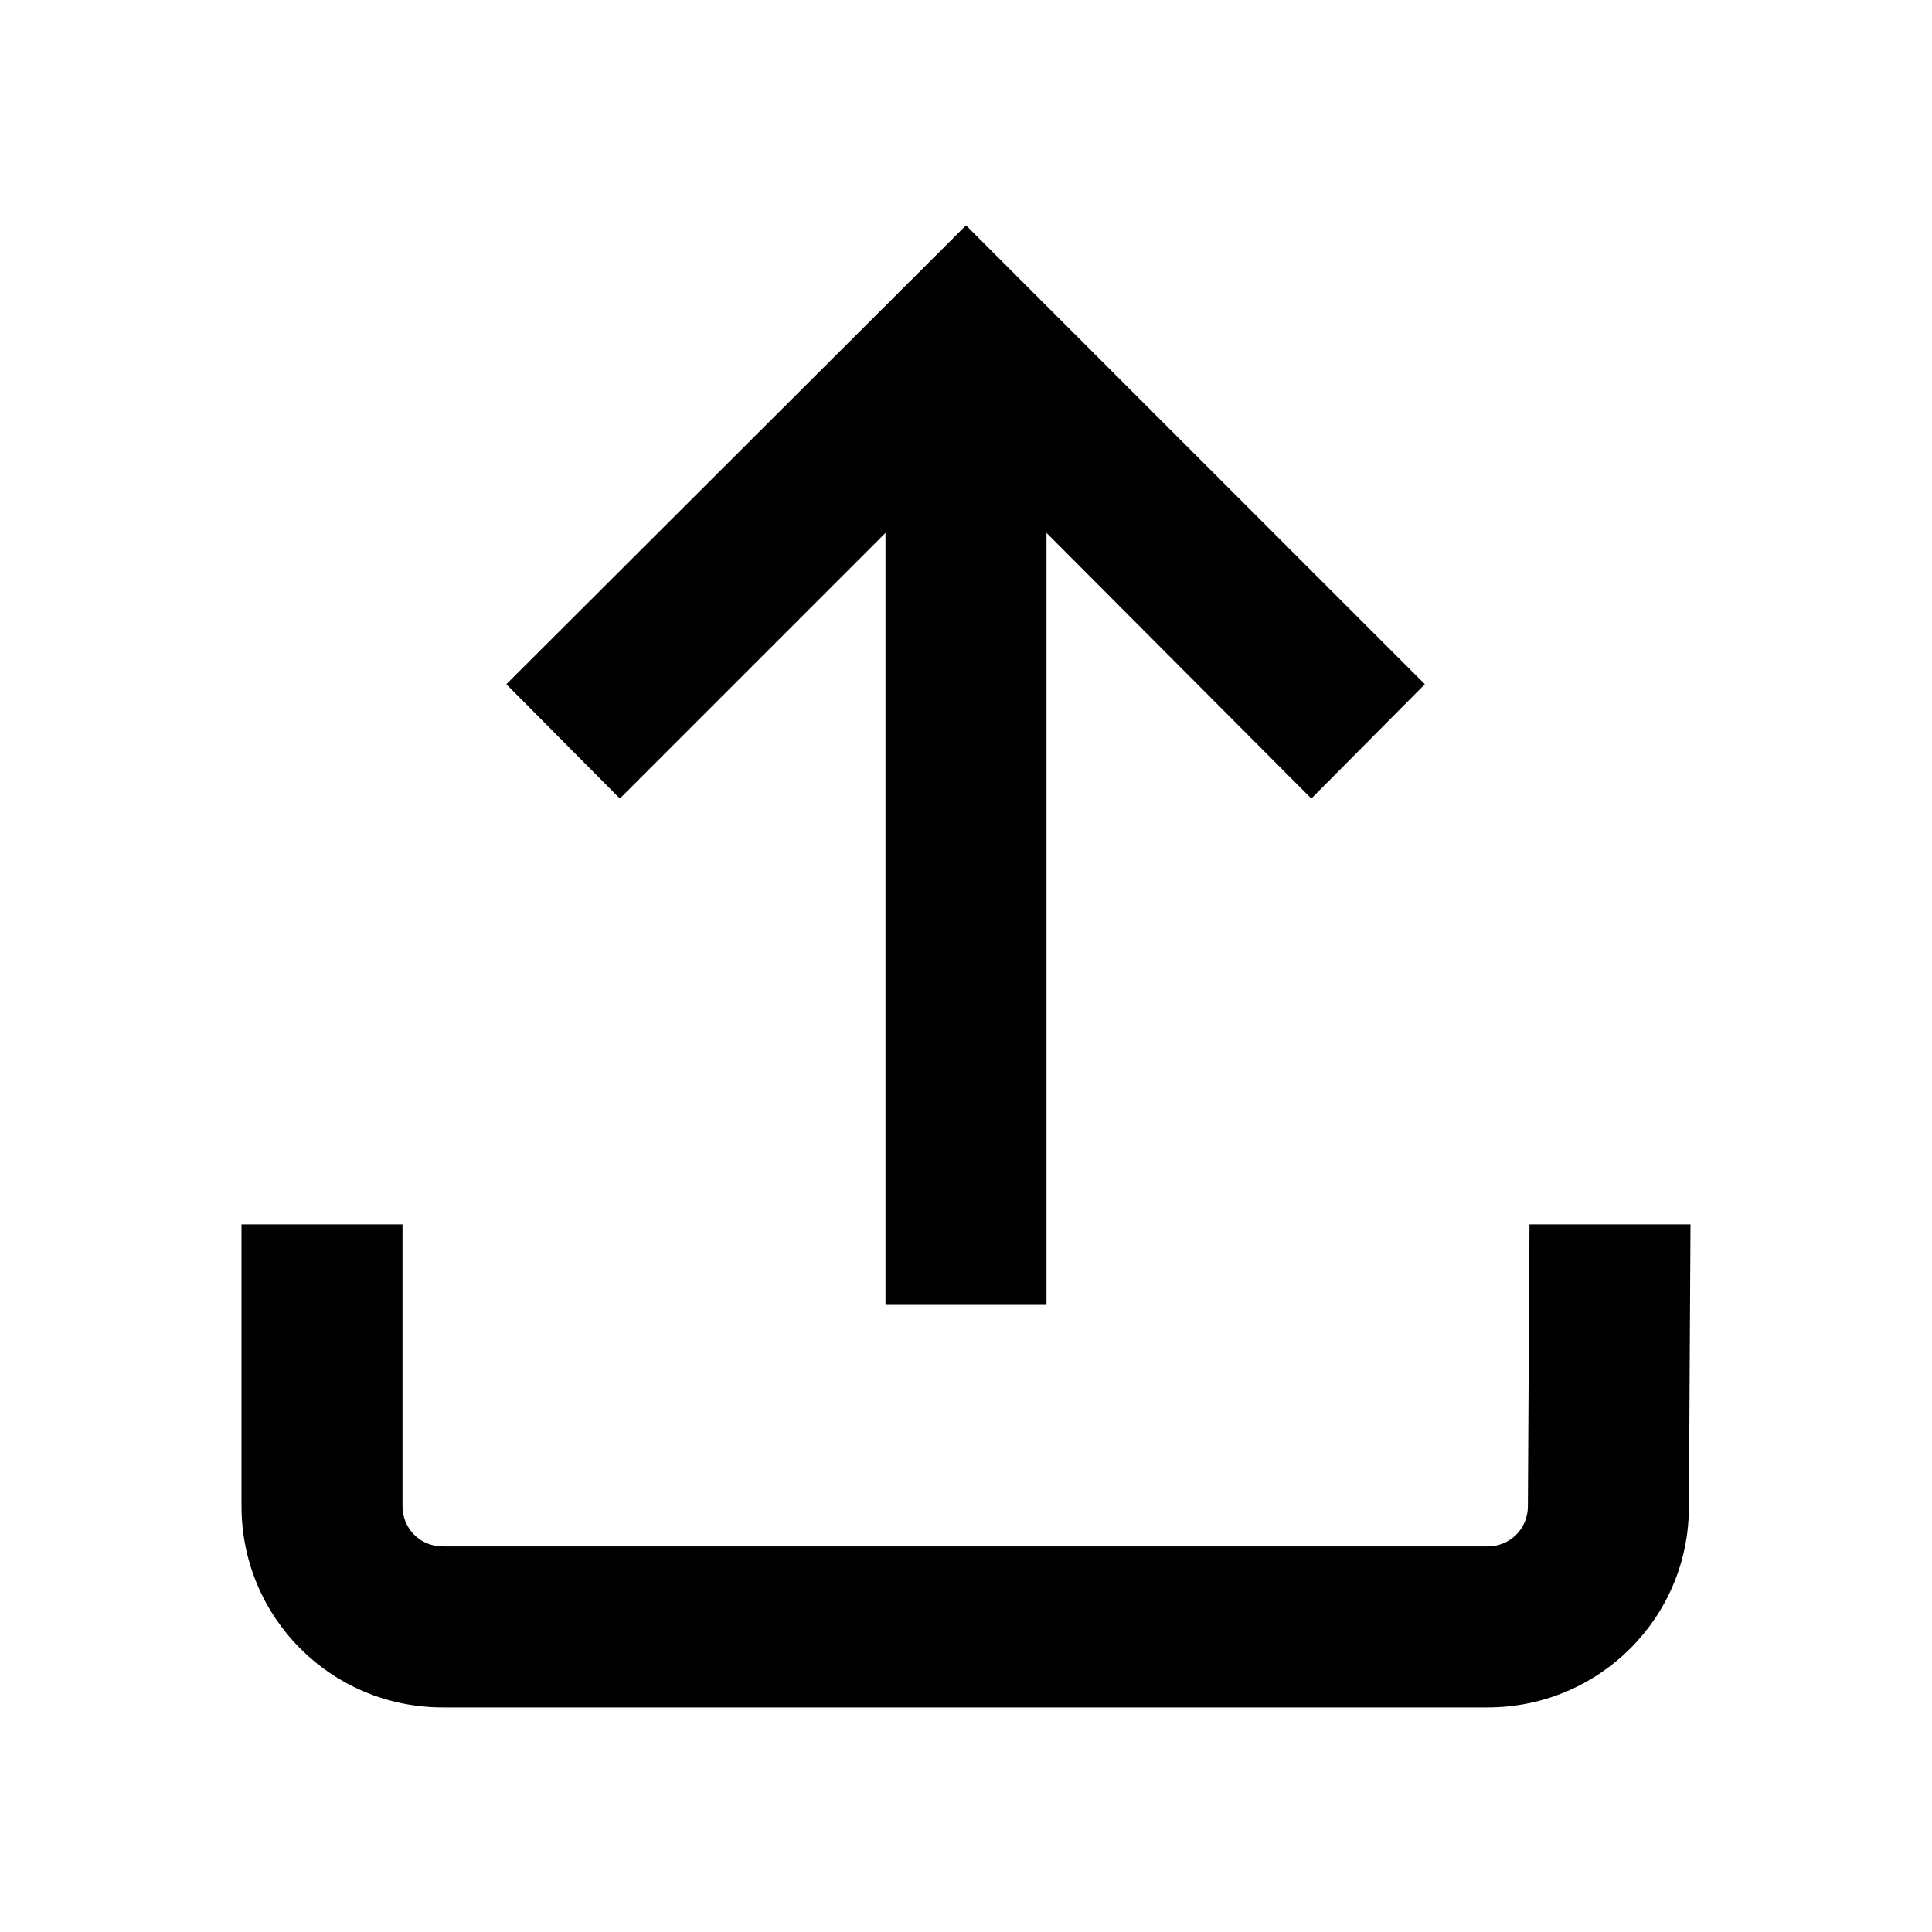 <svg width="72" height="72" viewBox="0 0 72 72" fill="none" xmlns="http://www.w3.org/2000/svg">
<g clip-path="url(#clip0_4_225)">
<path d="M36 8.4L53.1 25.5L48.87 29.76L39 19.86V48.63H33V19.86L23.1 29.76L18.87 25.5L36 8.4ZM63 45.63L62.94 56.16C62.94 60.3 59.58 63.63 55.44 63.63H16.5C12.33 63.63 9 60.27 9 56.13V45.63H15V56.13C15 56.97 15.66 57.63 16.5 57.63H55.44C56.28 57.63 56.94 56.97 56.94 56.13L57 45.63H63Z" fill="black"/>
</g>
<defs>
<clipPath id="clip0_4_225">
<rect width="72" height="72" fill="white"/>
</clipPath>
</defs>
</svg>

